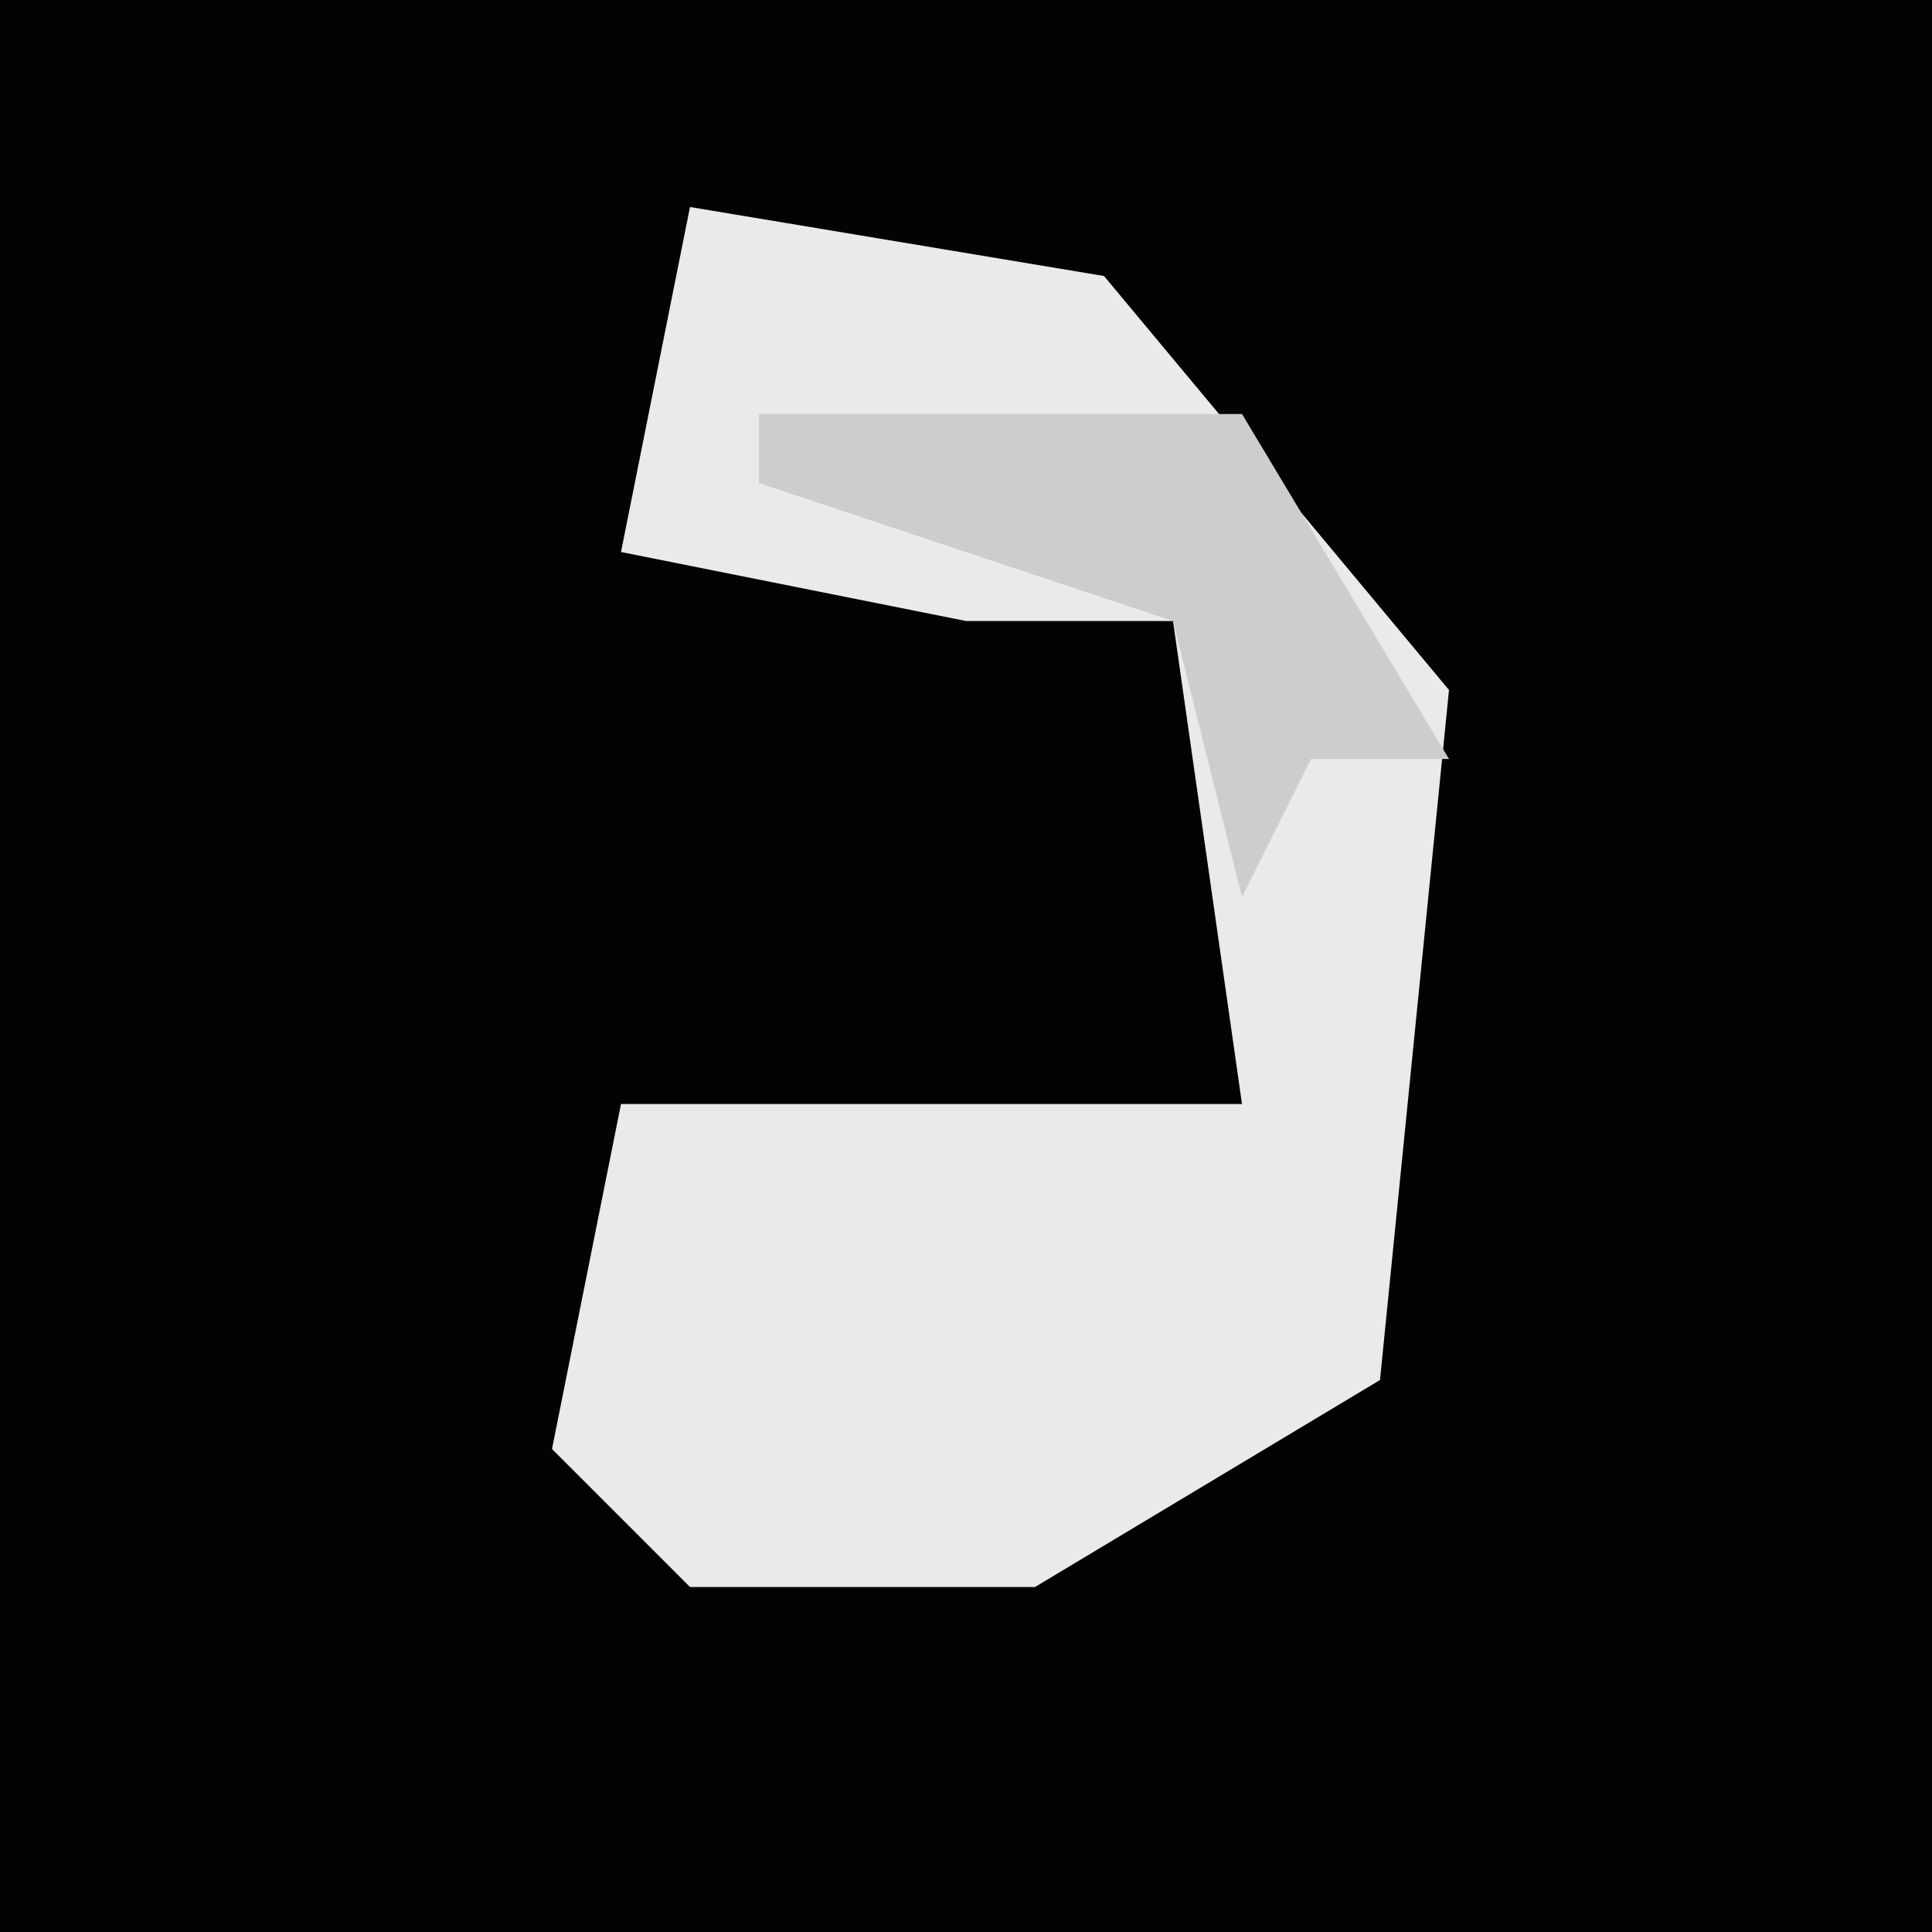 <?xml version="1.0" encoding="UTF-8"?>
<svg version="1.1" xmlns="http://www.w3.org/2000/svg" width="28" height="28">
<path d="M0,0 L28,0 L28,28 L0,28 Z " fill="#030303" transform="translate(0,0)"/>
<path d="M0,0 L6,1 L11,7 L10,17 L5,20 L0,20 L-2,18 L-1,13 L8,13 L7,6 L4,6 L-1,5 Z " fill="#EAEAEA" transform="translate(10,3)"/>
<path d="M0,0 L7,0 L10,5 L8,5 L7,7 L6,3 L0,1 Z " fill="#CDCDCD" transform="translate(11,6)"/>
</svg>
